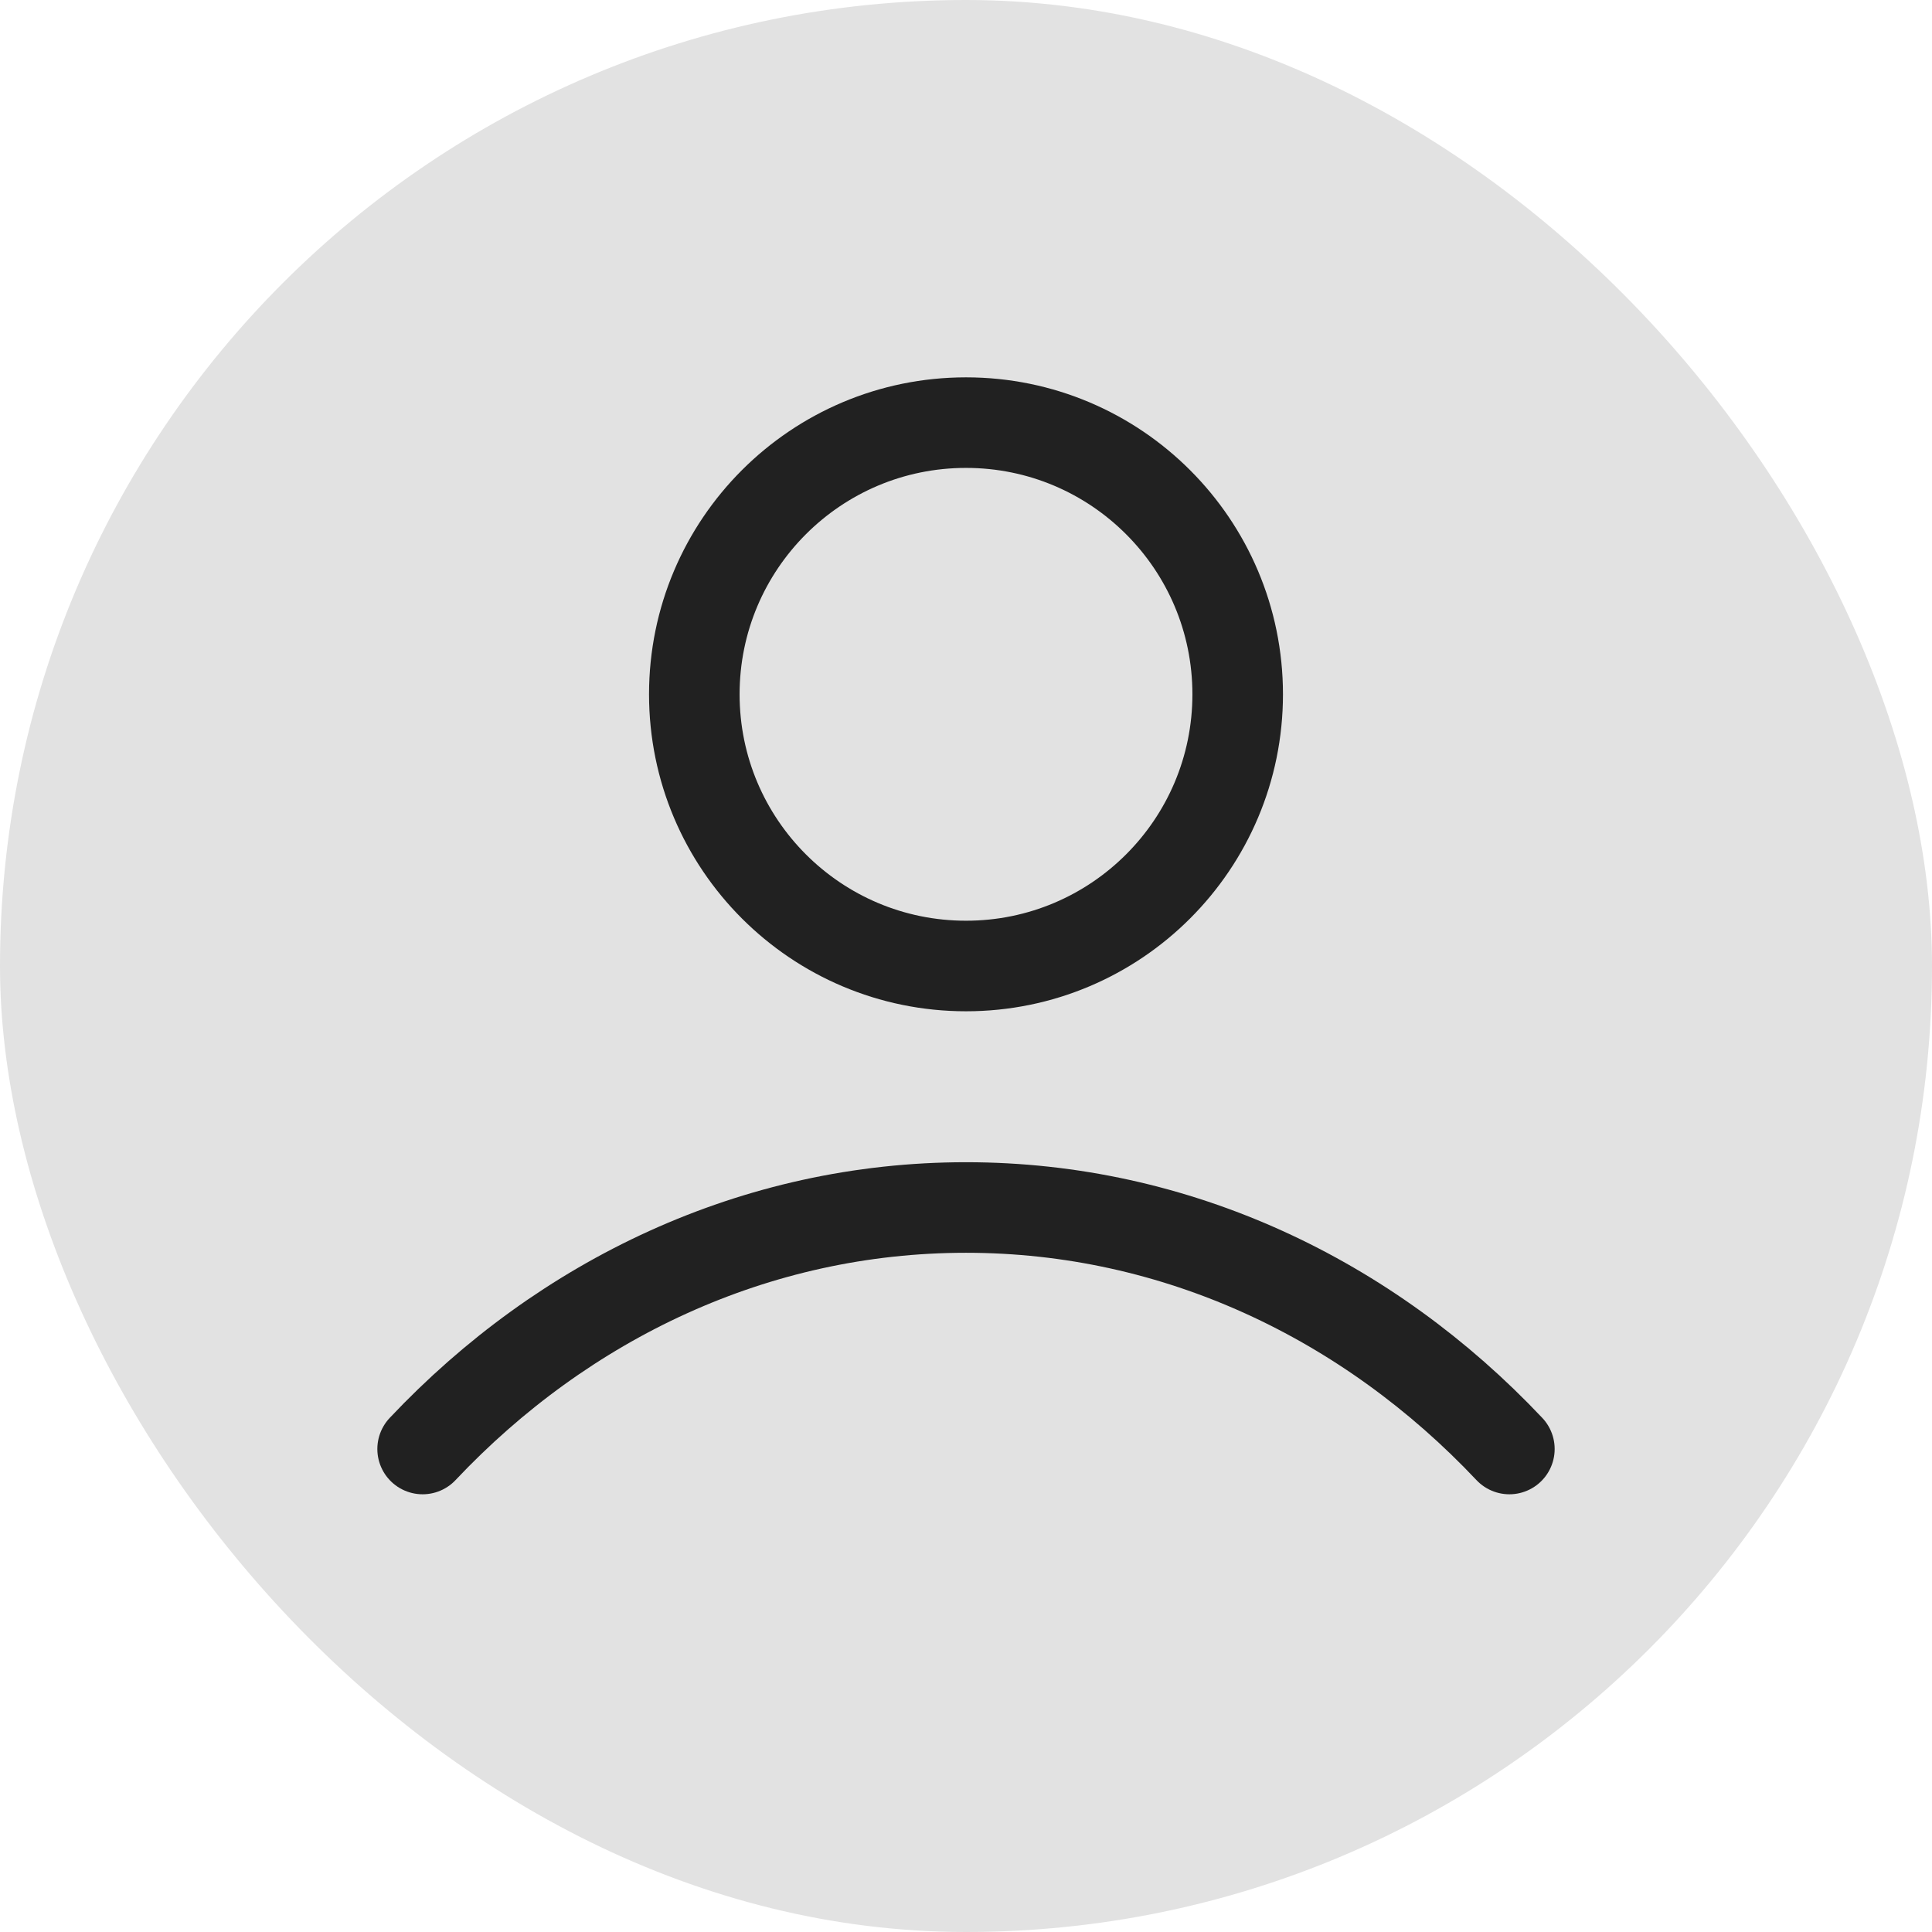 <svg width="32" height="32" viewBox="0 0 32 32" fill="none" xmlns="http://www.w3.org/2000/svg">
<rect width="32" height="32" rx="16" fill="#E2E2E2"/>
<path d="M7 24C9.336 21.523 12.507 20 16 20C19.493 20 22.664 21.523 25 24M20.5 11.5C20.5 13.985 18.485 16 16 16C13.515 16 11.5 13.985 11.5 11.5C11.5 9.015 13.515 7 16 7C18.485 7 20.5 9.015 20.5 11.5Z" stroke="#212121" stroke-width="1.5" stroke-linecap="round" stroke-linejoin="round"/>
</svg>

